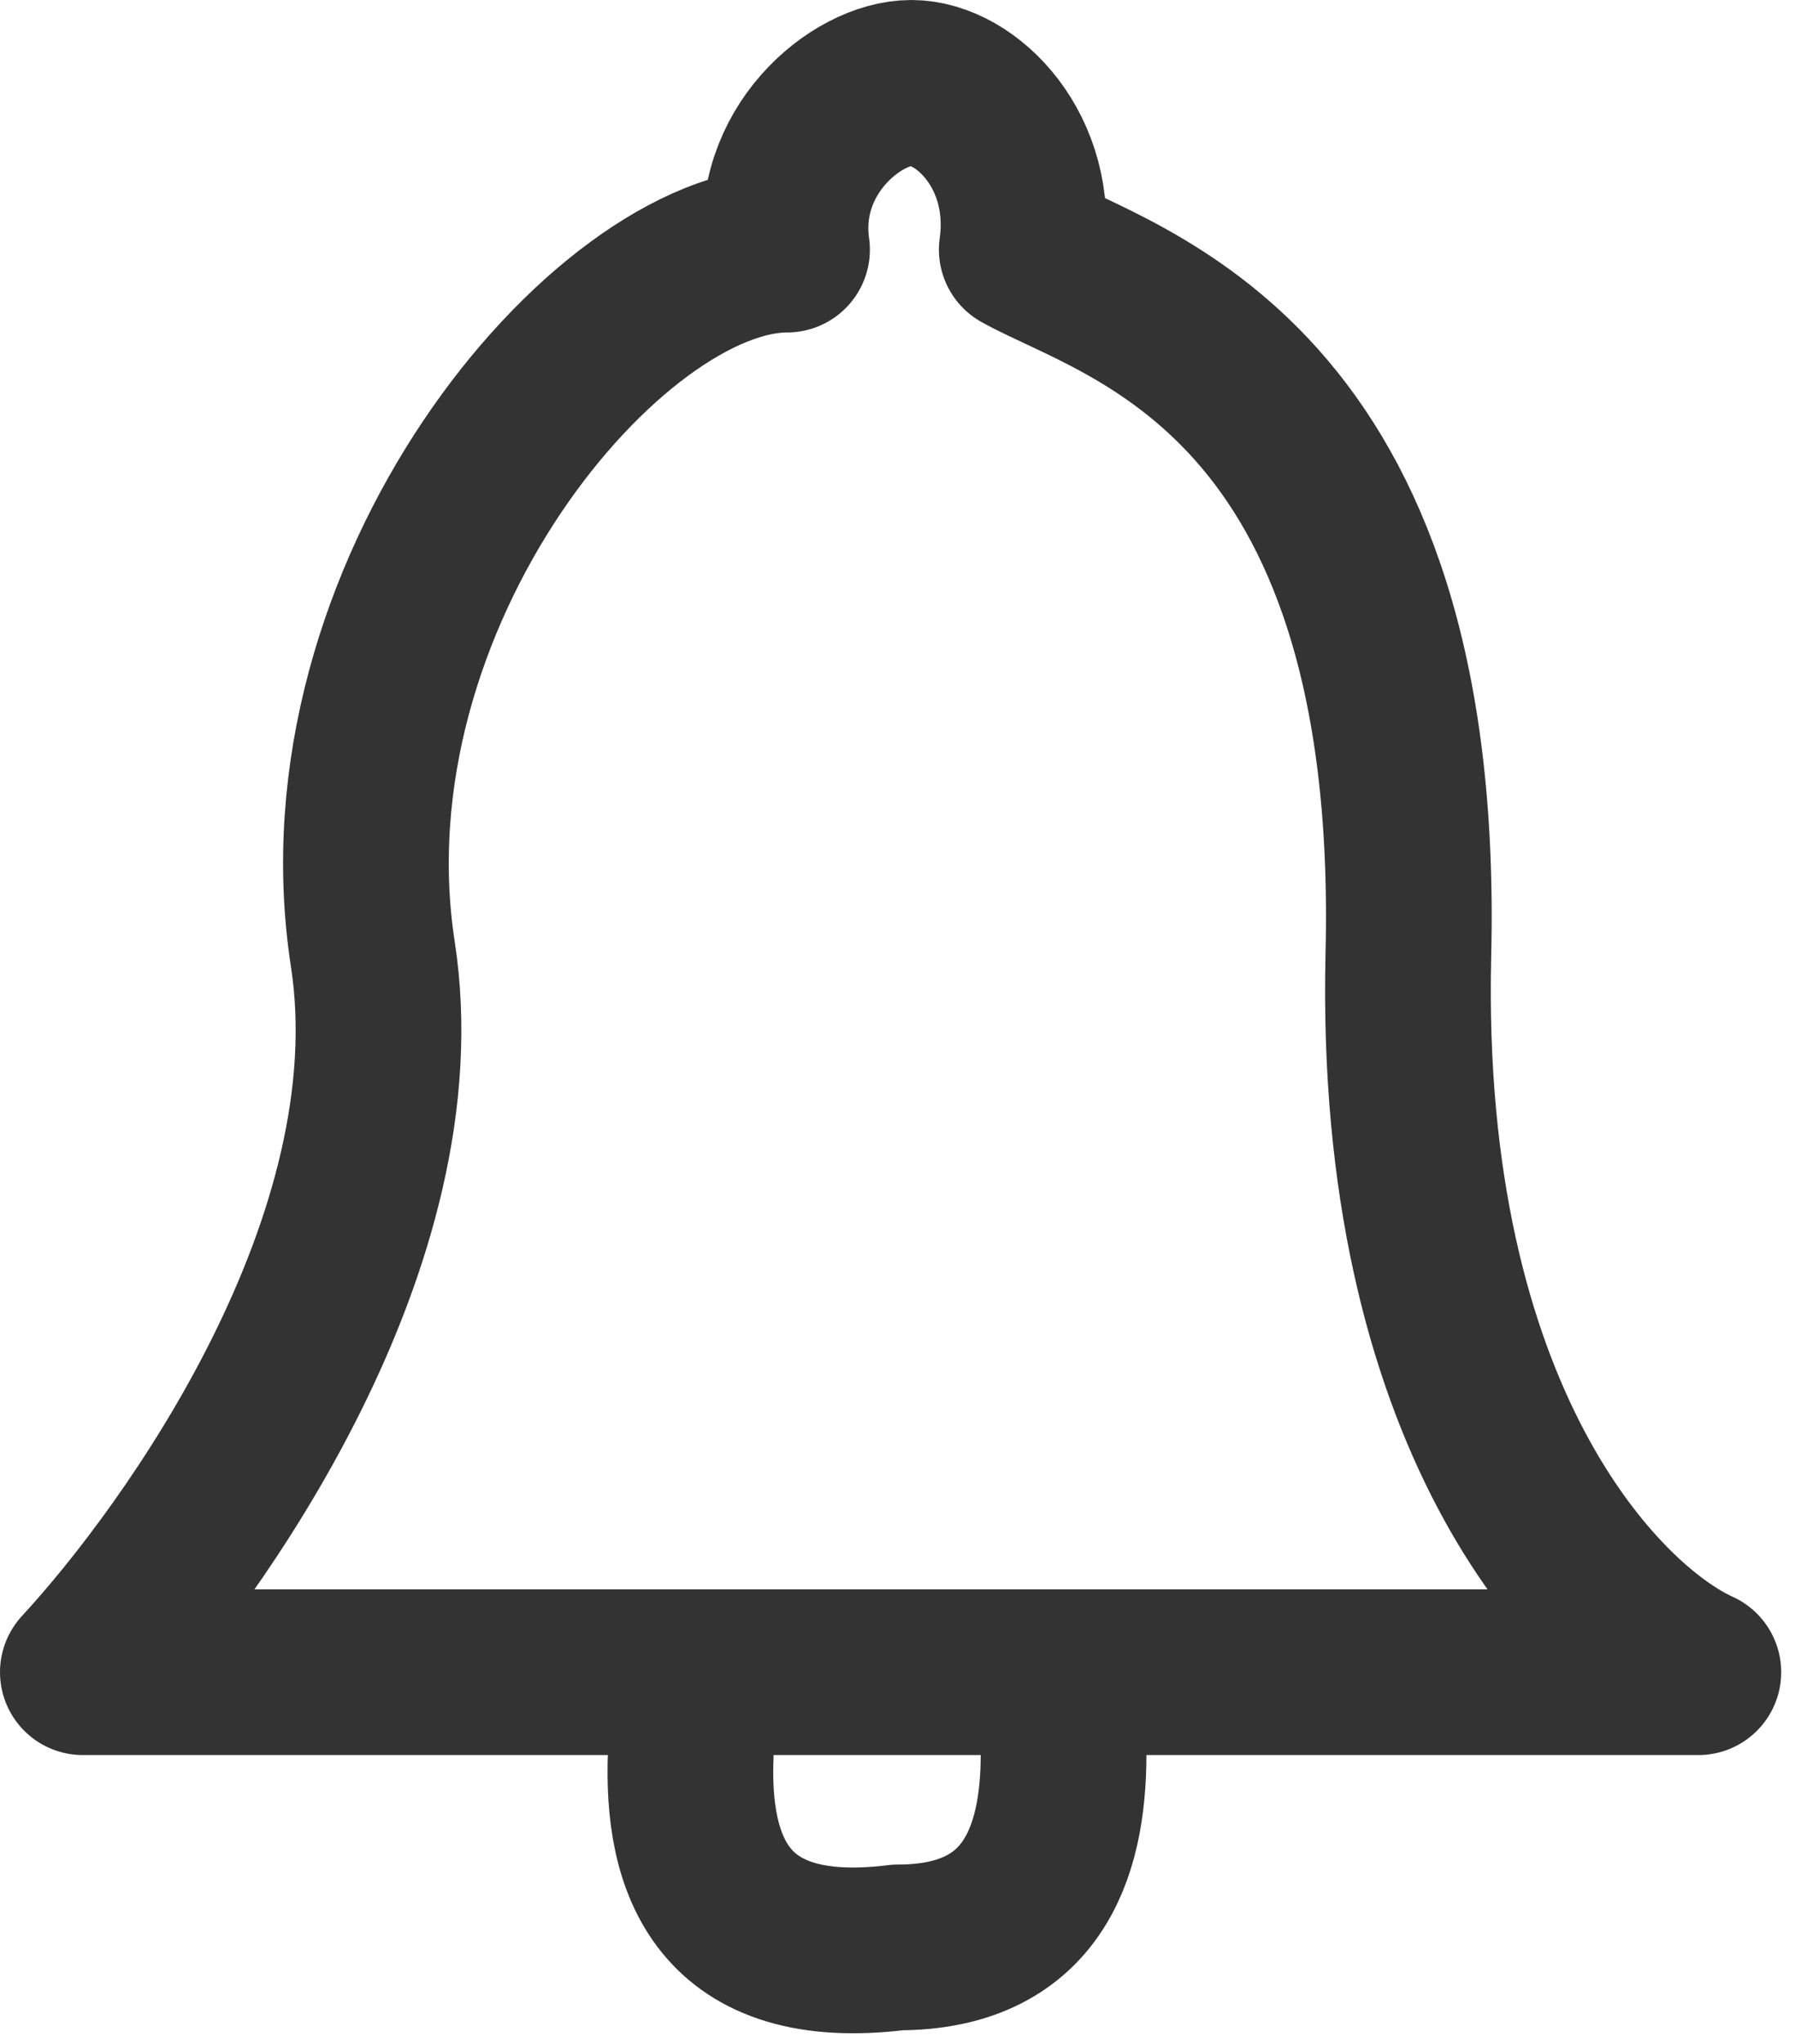 <svg width="65" height="74" viewBox="0 0 65 74" fill="none" xmlns="http://www.w3.org/2000/svg">
<path d="M25.014 63.5C24.847 67.5 26.114 71.3 32.514 70.5C37.314 70.5 38.514 67.167 38.514 63.5" stroke="#333333" stroke-width="6" stroke-linecap="round" stroke-linejoin="round"/>
<path d="M51 34.536C51.5 13.536 40.5 11 37 9.036C37.5 5.5 35 3 33 3C31 3 28 5.5 28.5 9.036C22 9.036 11.5 21.536 13.5 34.536C15.1 44.936 7 56.203 3 60.536H61.5C57.833 58.87 50.6 51.336 51 34.536Z" stroke="#333333" stroke-width="6" stroke-linecap="round" stroke-linejoin="round"/>
</svg>
